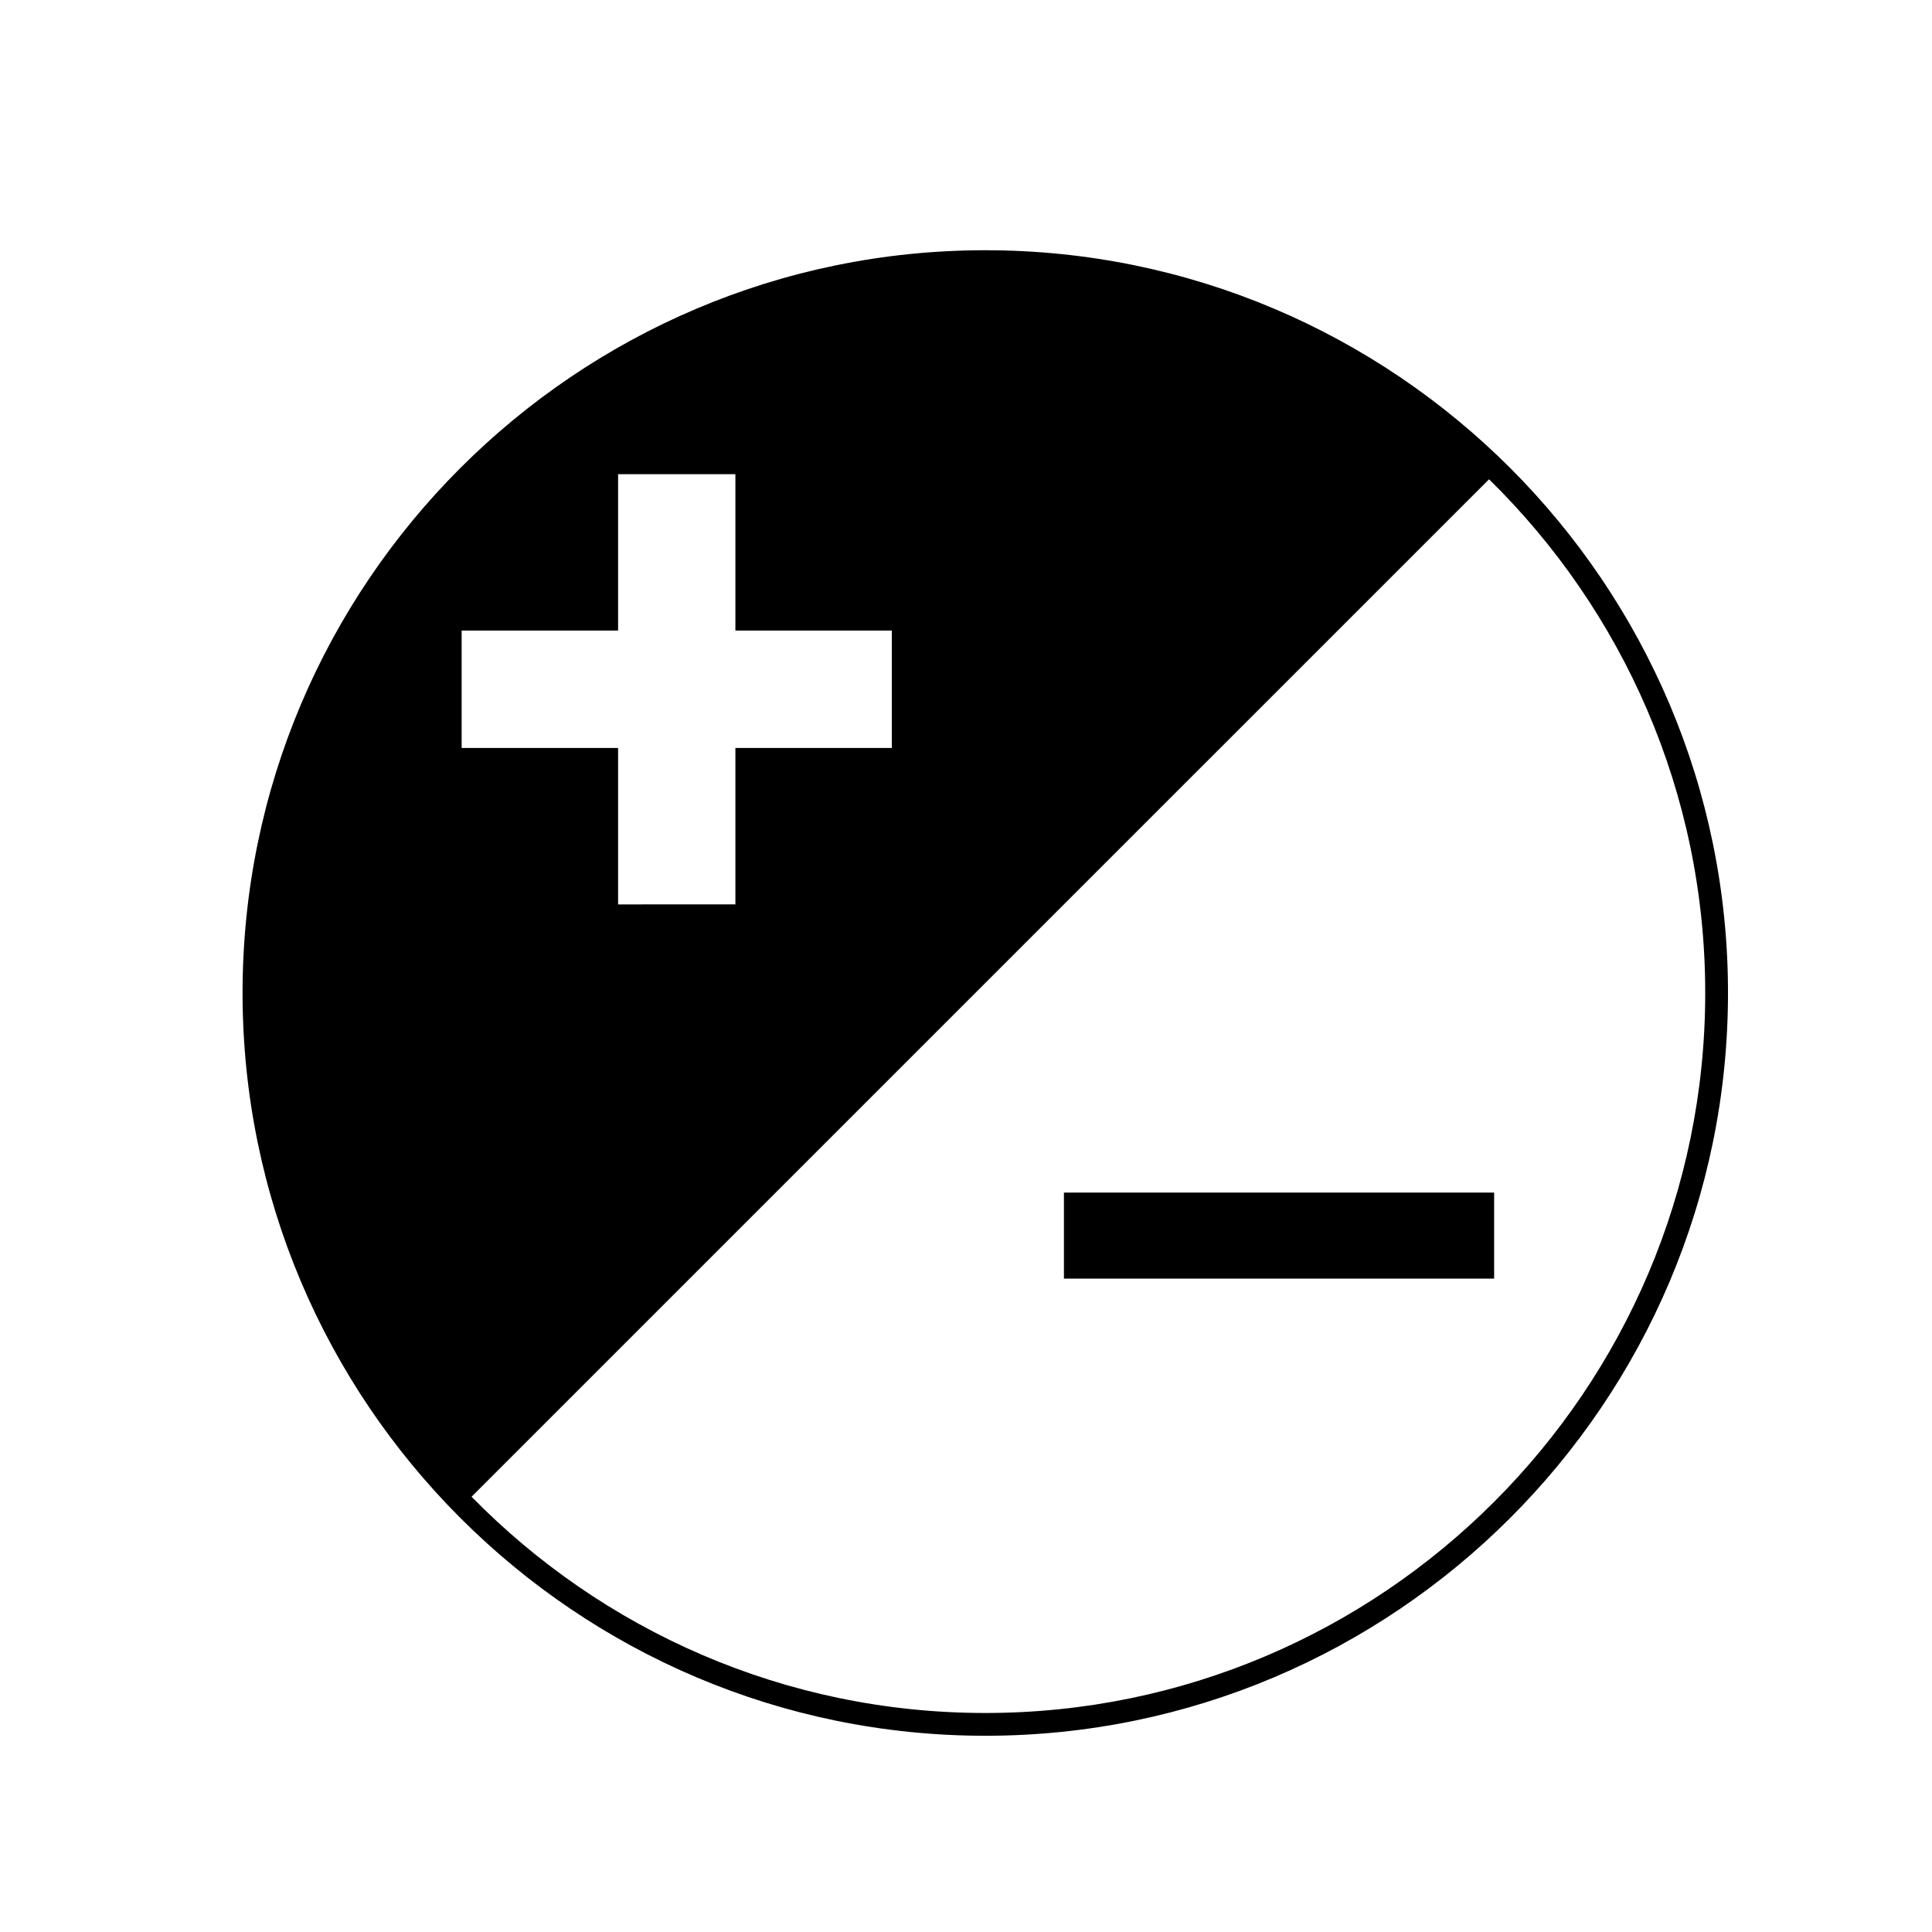 <?xml version="1.0" encoding="utf-8"?>
<!-- Generator: Adobe Illustrator 16.0.0, SVG Export Plug-In . SVG Version: 6.00 Build 0)  -->
<!DOCTYPE svg PUBLIC "-//W3C//DTD SVG 1.1//EN" "http://www.w3.org/Graphics/SVG/1.1/DTD/svg11.dtd">
<svg version="1.1" id="Слой_1" xmlns="http://www.w3.org/2000/svg" xmlns:xlink="http://www.w3.org/1999/xlink" x="0px" y="0px"
	 width="200px" height="200px" viewBox="0 0 200 200" enable-background="new 0 0 200 200" xml:space="preserve">
<g>
	<path d="M101.996,25.904c-42.395,0-76.886,34.491-76.886,76.886c0,42.4,34.491,76.896,76.886,76.896
		c42.395,0,76.886-34.495,76.886-76.896C178.882,60.395,144.391,25.904,101.996,25.904z M47.79,77.427V65.275h16.196V49.089h12.142
		v16.187h16.195v12.151H76.128v16.197H63.986V77.427H47.79z M101.996,177.328c-20.81,0-39.646-8.584-53.18-22.386L154.146,49.615
		c13.798,13.534,22.378,32.368,22.378,53.175C176.524,143.891,143.092,177.328,101.996,177.328z"/>
	<rect x="110.137" y="123.456" width="44.535" height="8.906"/>
</g>
</svg>
